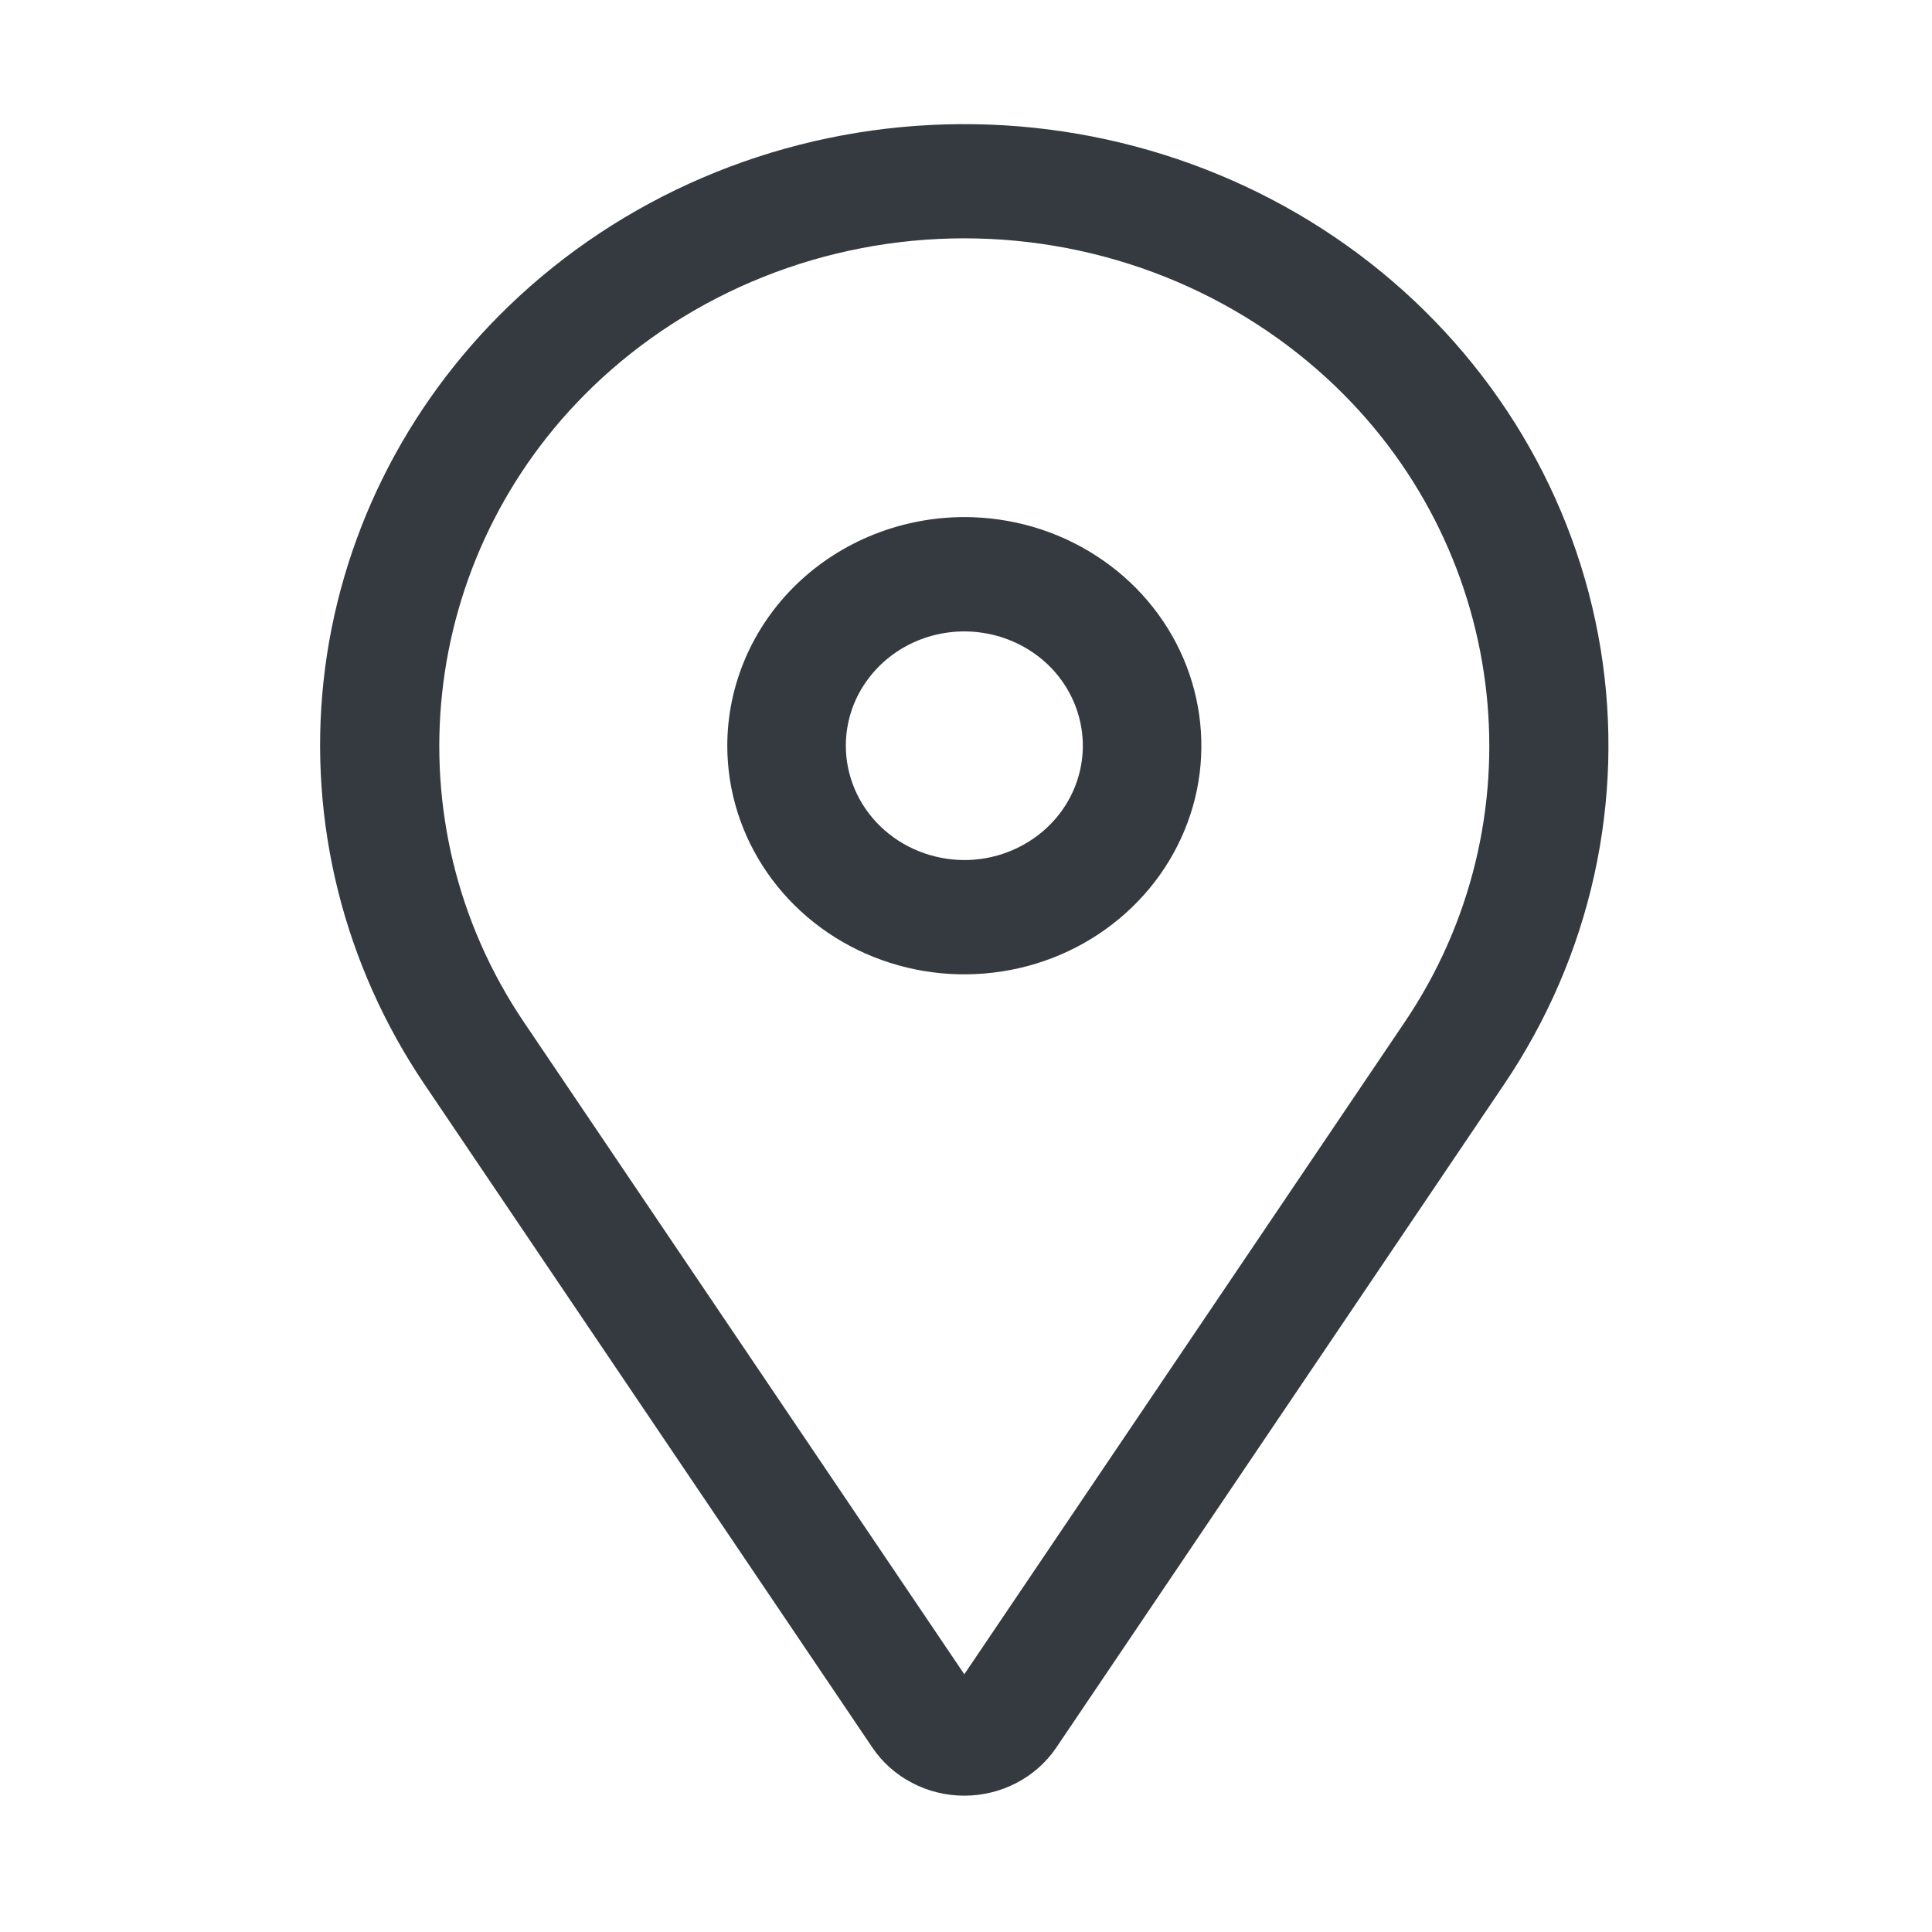 <svg width="25" height="25" viewBox="0 0 25 25" fill="none" xmlns="http://www.w3.org/2000/svg">
<path d="M12.478 6.691C13.085 6.691 13.678 6.864 14.182 7.19C14.687 7.515 15.08 7.977 15.312 8.517C15.544 9.058 15.605 9.653 15.487 10.227C15.368 10.8 15.076 11.328 14.647 11.741C14.218 12.155 13.672 12.437 13.077 12.551C12.482 12.665 11.865 12.607 11.305 12.383C10.744 12.159 10.265 11.78 9.928 11.293C9.591 10.807 9.411 10.235 9.411 9.649C9.412 8.865 9.735 8.113 10.31 7.558C10.885 7.004 11.665 6.692 12.478 6.691ZM12.478 11.129C12.782 11.129 13.078 11.042 13.33 10.879C13.583 10.717 13.779 10.486 13.895 10.216C14.011 9.945 14.042 9.648 13.982 9.361C13.923 9.074 13.777 8.81 13.563 8.603C13.348 8.397 13.075 8.256 12.777 8.199C12.48 8.142 12.172 8.171 11.891 8.283C11.611 8.395 11.372 8.584 11.203 8.828C11.034 9.071 10.945 9.357 10.945 9.649C10.945 10.042 11.107 10.418 11.394 10.695C11.682 10.972 12.072 11.128 12.478 11.129Z" fill="#343A40"/>
<path d="M6.584 3.96C8.041 2.555 9.987 1.72 12.044 1.617C14.102 1.514 16.127 2.149 17.728 3.401C19.328 4.653 20.391 6.433 20.712 8.396C21.032 10.36 20.587 12.368 19.462 14.033L13.668 22.614C13.539 22.805 13.362 22.962 13.155 23.07C12.947 23.179 12.714 23.236 12.478 23.236C12.242 23.236 12.009 23.179 11.802 23.07C11.594 22.962 11.418 22.805 11.289 22.614L5.494 14.033C4.45 12.488 3.989 10.644 4.187 8.81C4.386 6.976 5.232 5.264 6.584 3.96ZM6.779 13.226L12.478 21.665L18.177 13.226C19.922 10.643 19.548 7.186 17.288 5.006C16.656 4.397 15.906 3.914 15.081 3.584C14.256 3.254 13.371 3.084 12.478 3.084C11.585 3.084 10.7 3.254 9.875 3.584C9.05 3.914 8.3 4.397 7.668 5.006C5.408 7.186 5.034 10.643 6.779 13.226Z" fill="#343A40"/>
</svg>
